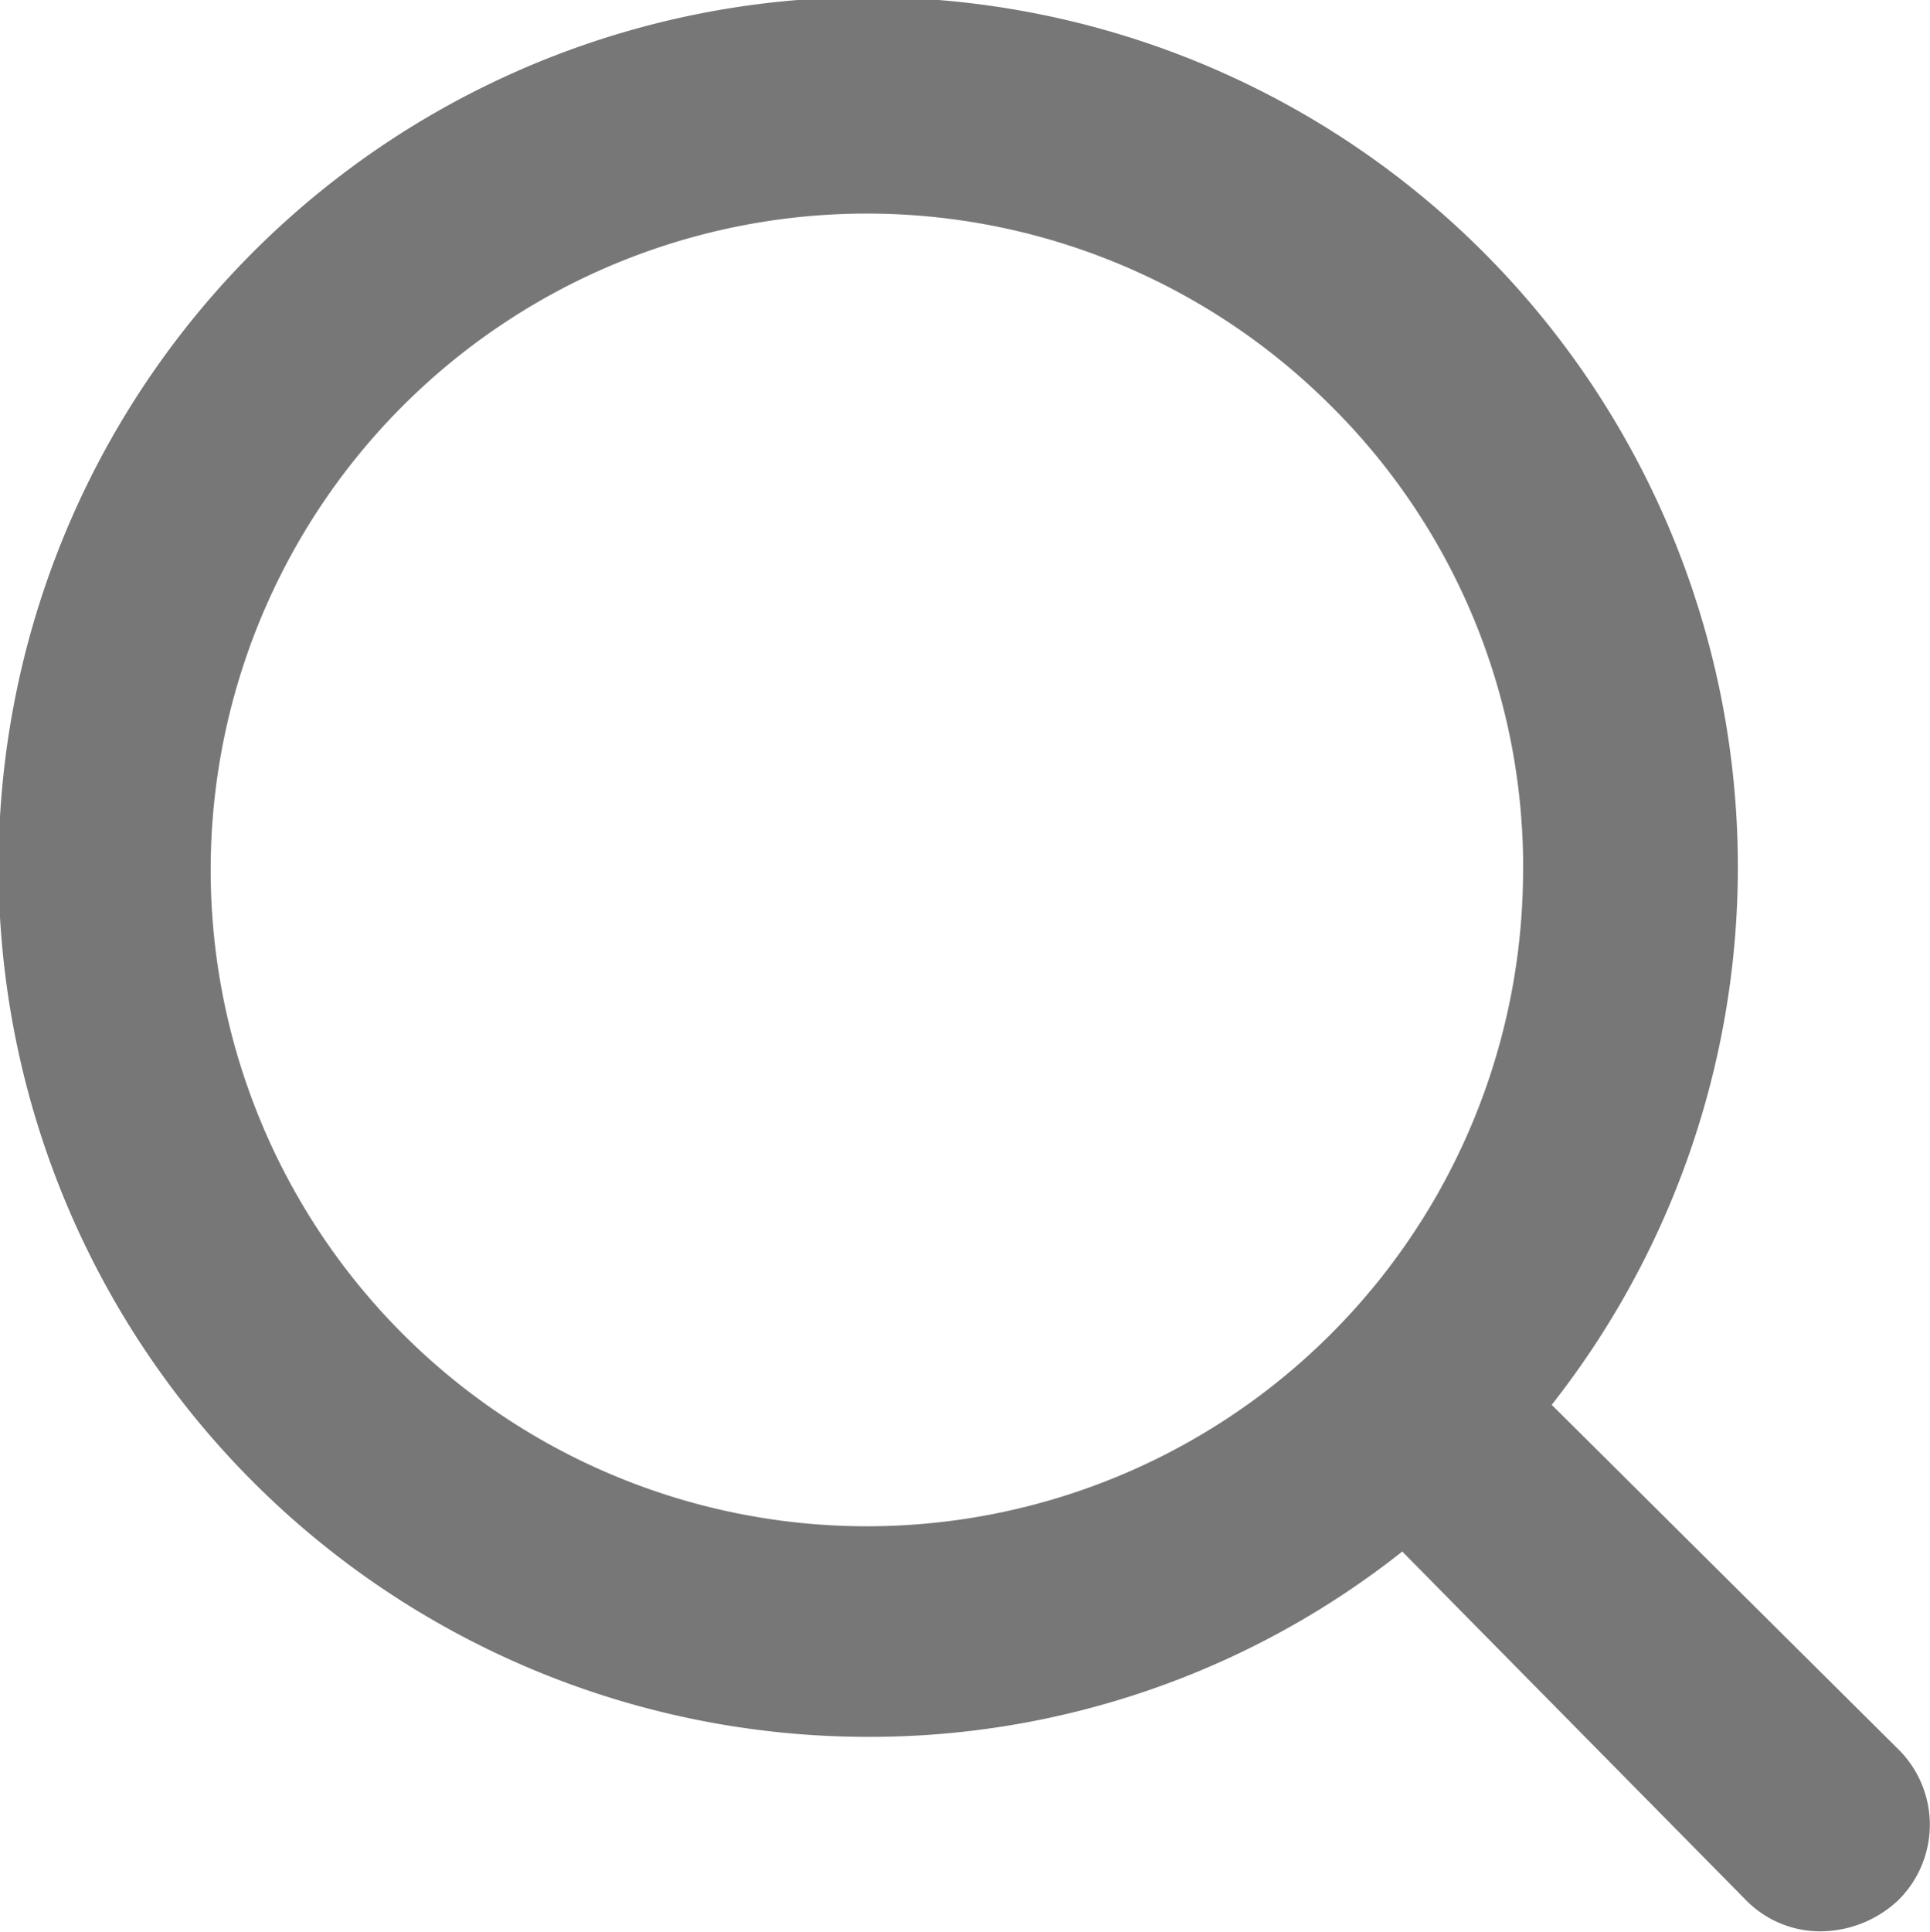 <svg xmlns="http://www.w3.org/2000/svg" width="25" height="25.015" viewBox="0 0 25 25.015"><path d="M34.985,32.949,30.5,28.493a11.265,11.265,0,1,0-8.851,4.3,11.116,11.116,0,0,0,6.915-2.4l4.456,4.518a1.345,1.345,0,0,0,.983.4,1.48,1.48,0,0,0,.983-.4A1.373,1.373,0,0,0,34.985,32.949Zm-4.856-11.4a8.5,8.5,0,1,1-2.489-5.993A8.415,8.415,0,0,1,30.13,21.548Z" transform="translate(-10.4 -10.3)" fill="#777"/></svg>